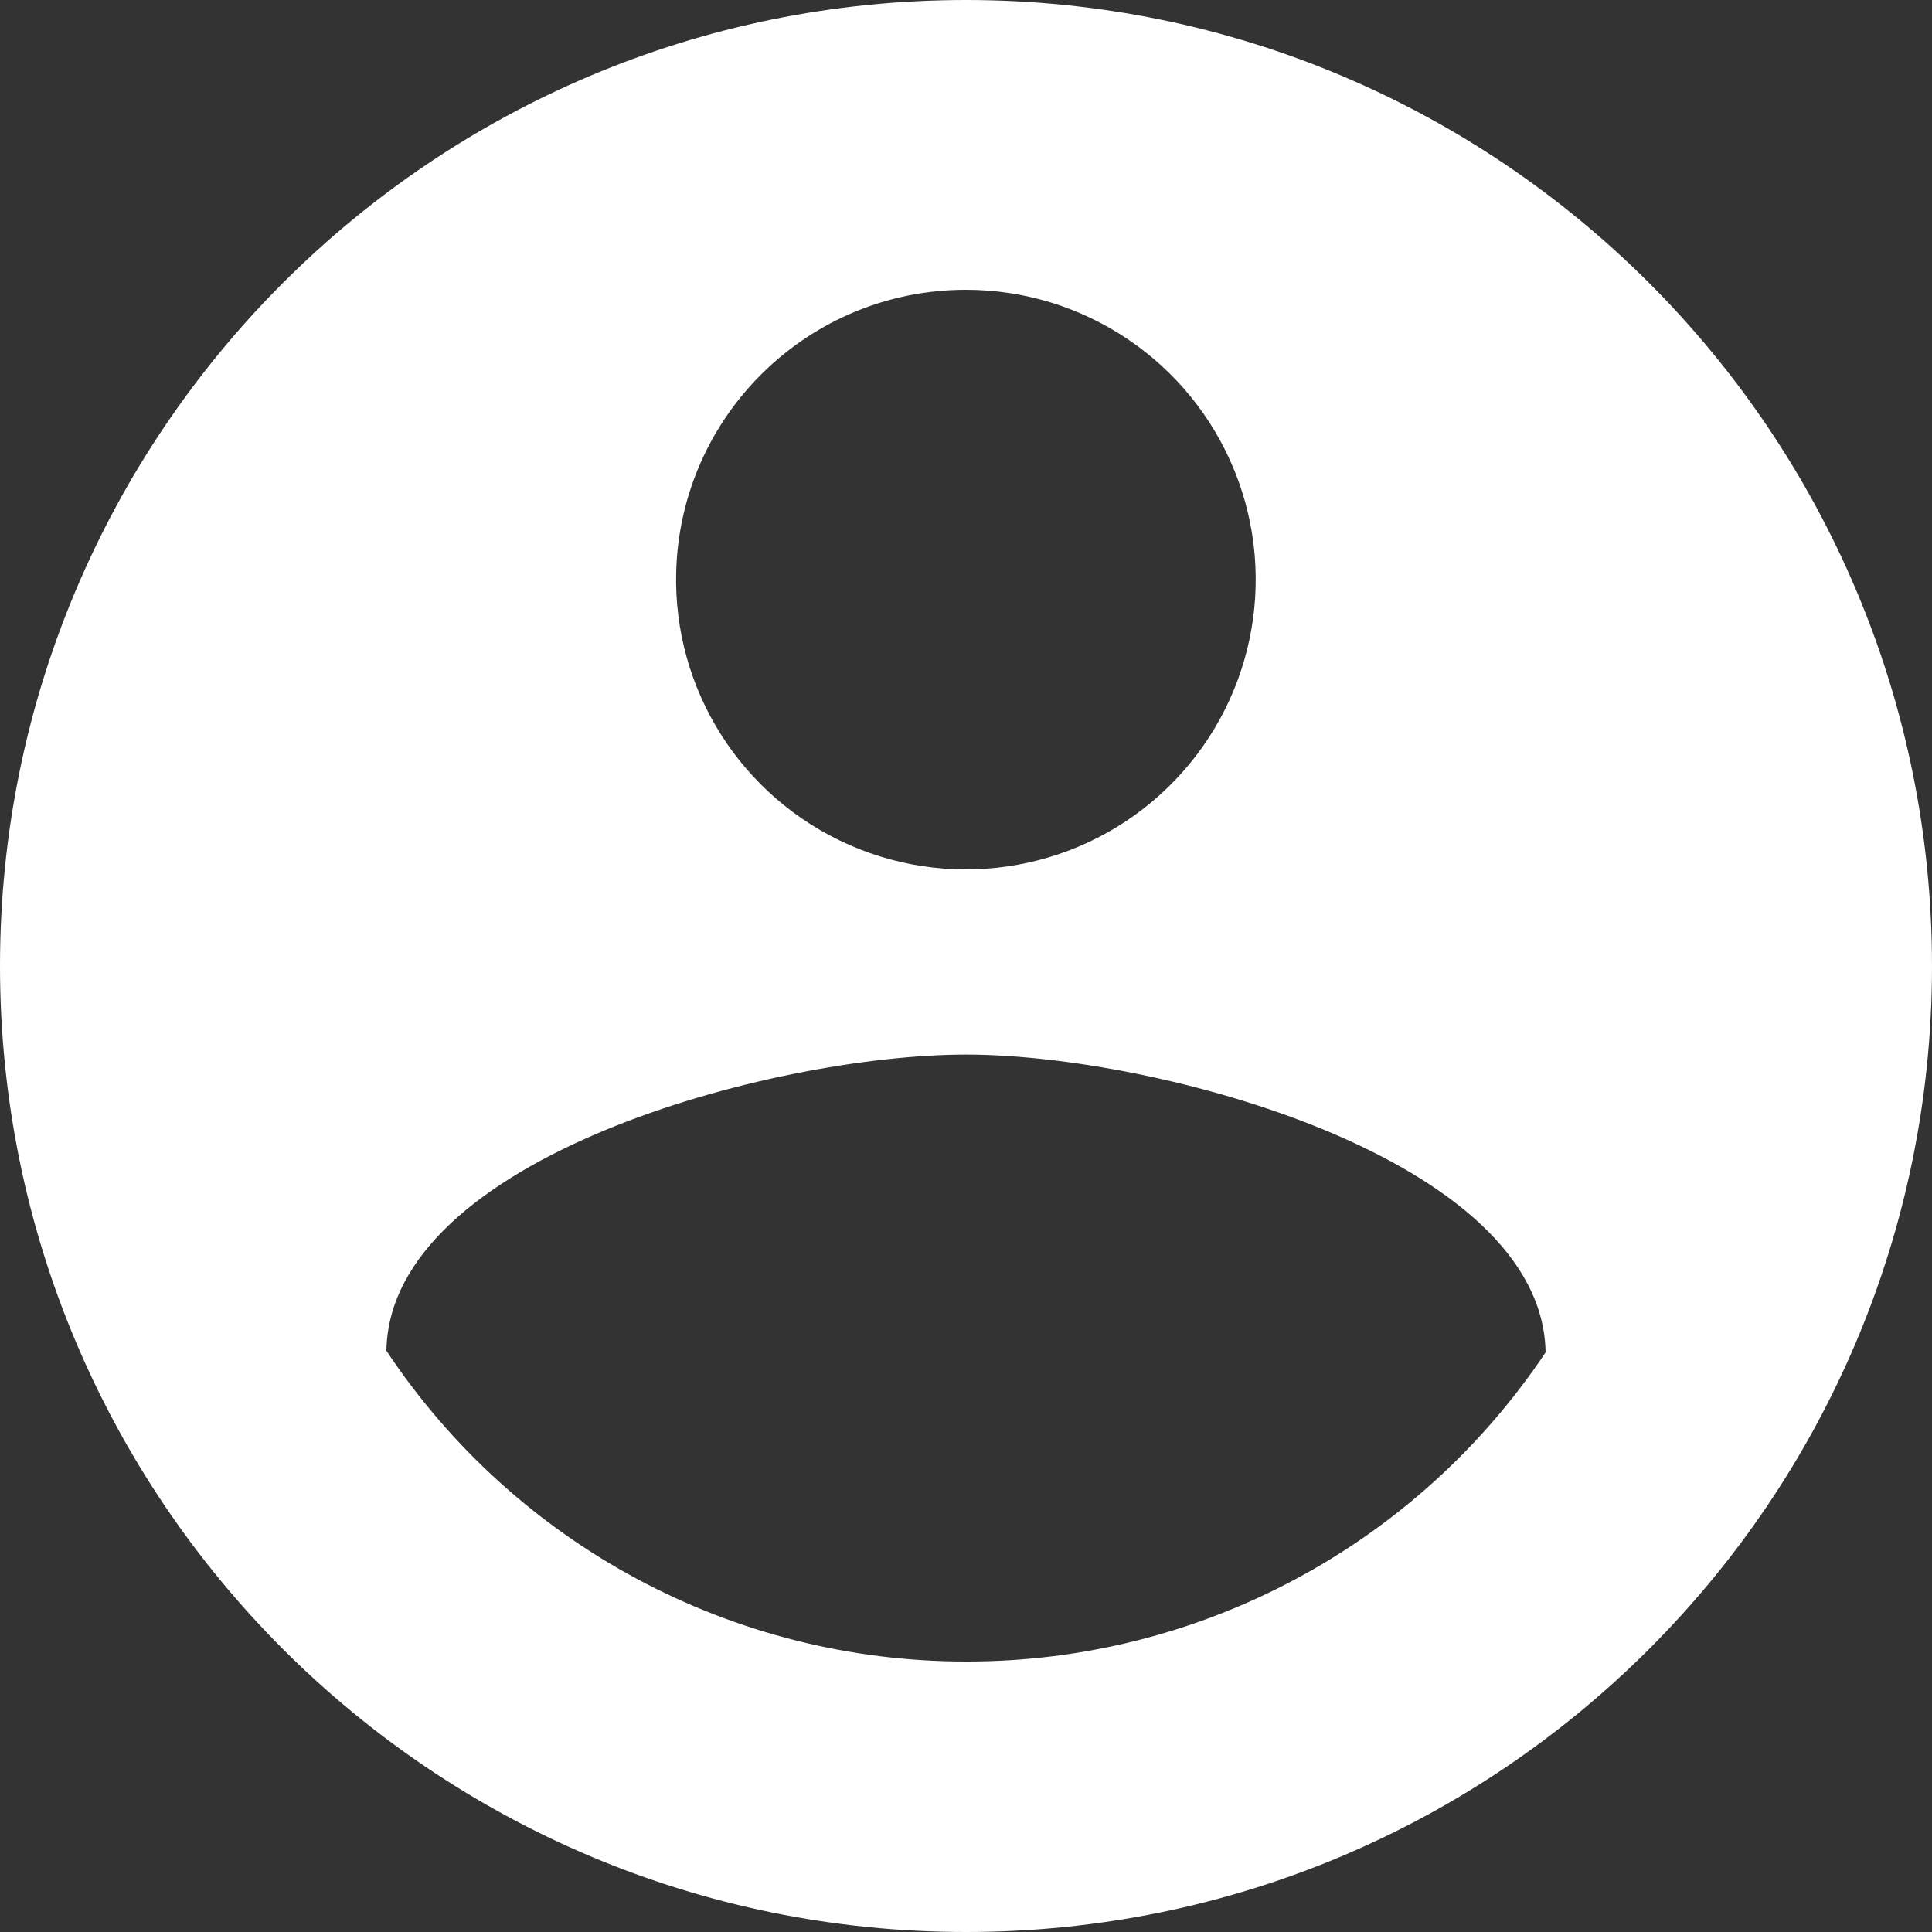 <svg xmlns="http://www.w3.org/2000/svg" width="20" height="20" viewBox="0 0 20 20">
  <rect x="0" y="0" width="20" height="20" fill="#333333" stroke="none"/>
  <path fill="#FFFFFF" fill-rule="evenodd" d="M96,115 C90.477,115 86,119.477 86,125 C86,130.523 90.477,135 96,135 C101.523,135 106,130.523 106,125 C106,119.477 101.523,115 96,115 L96,115 Z M96,118 C97.221,118 98.32,118.741 98.779,119.872 C99.238,121.003 98.965,122.3 98.09,123.151 C97.215,124.002 95.911,124.238 94.793,123.747 C93.675,123.256 92.966,122.137 93,120.917 C93.045,119.292 94.375,117.999 96,118 L96,118 Z M96,132.2 C93.587,132.201 91.335,130.993 90,128.983 C90.033,126.983 94,125.917 96,125.917 C98,125.917 101.967,127 102,129 C100.661,131.003 98.409,132.204 96,132.2 L96,132.2 Z" transform="translate(-86 -115)"/>
</svg>
